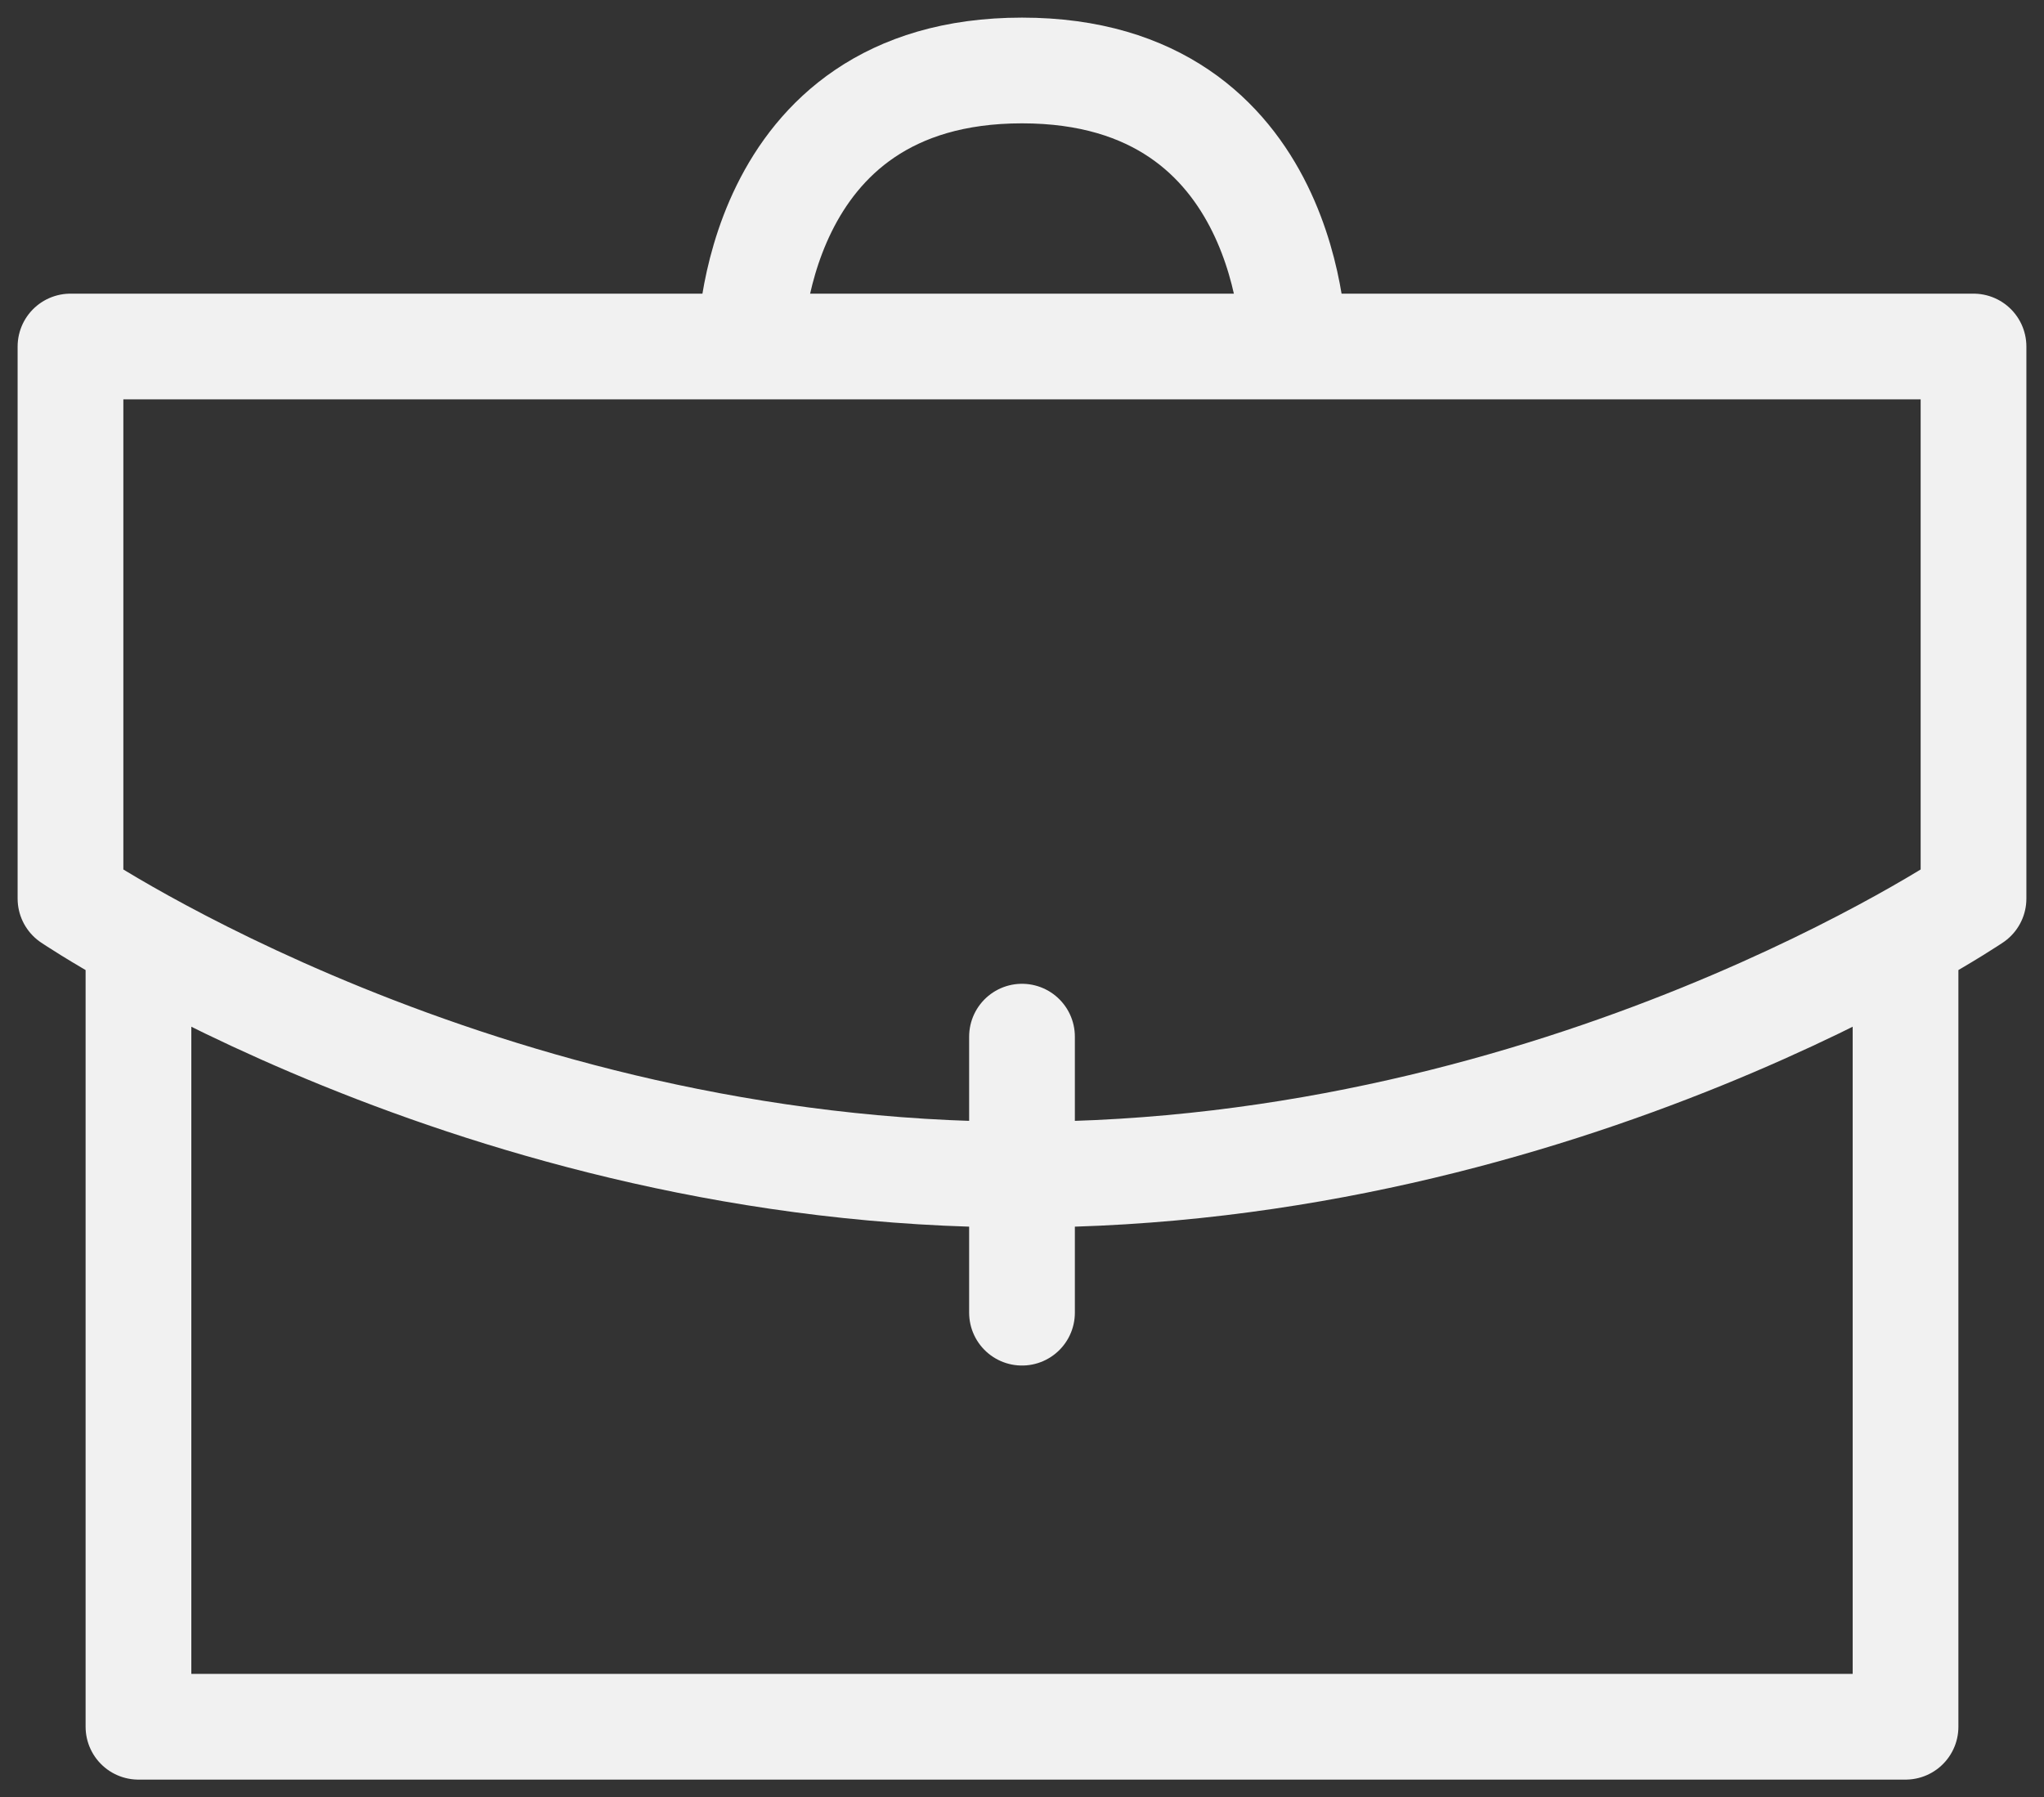 <svg width="58" height="51" viewBox="0 0 58 51" fill="none" xmlns="http://www.w3.org/2000/svg">
<rect x="0" y="0" width="58" height="51" fill="#333333" stroke="none"/>
<path id="Vector" d="M54.071 27.458V49H3.929V27.458M29 37.25V29.417M36.714 9.833C36.714 9.833 36.714 2 29 2C21.286 2 21.286 9.833 21.286 9.833M2 9.833H56V25.5C56 25.5 44.429 33.333 29 33.333C13.571 33.333 2 25.5 2 25.5V9.833Z" stroke="#F1F1F1" stroke-width="3" stroke-linecap="round" stroke-linejoin="round"/>
</svg>
